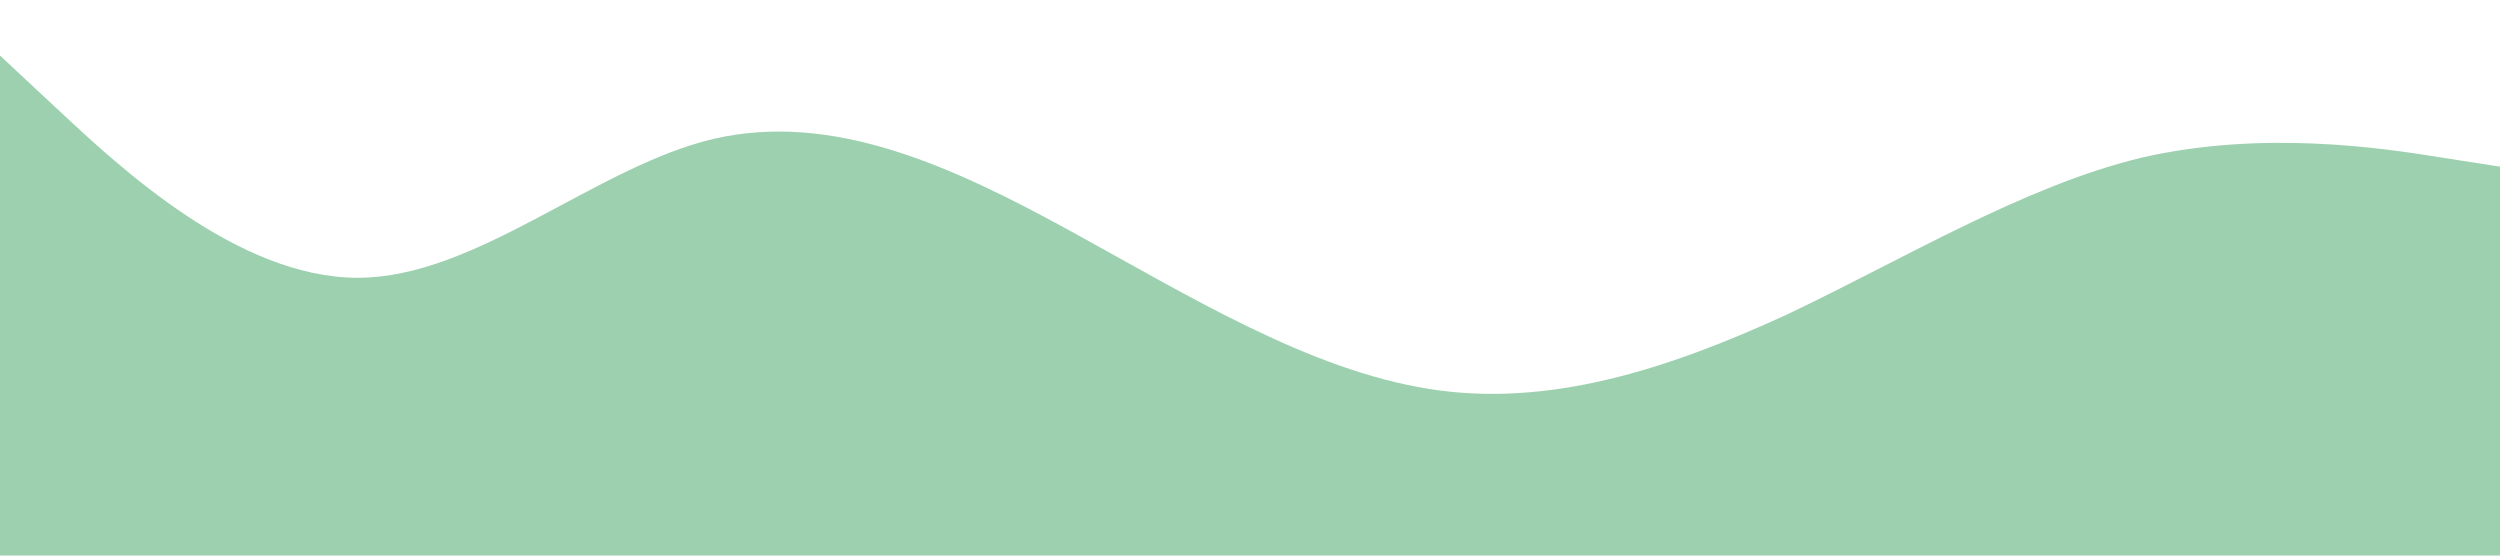 <?xml version="1.0" standalone="no"?><svg xmlns="http://www.w3.org/2000/svg" viewBox="0 0 1440 320"><path fill="#9DD0AF" fill-opacity="1" d="M0,32L34.3,64C68.6,96,137,160,206,160C274.3,160,343,96,411,80C480,64,549,96,617,133.3C685.7,171,754,213,823,224C891.4,235,960,213,1029,181.3C1097.1,149,1166,107,1234,90.7C1302.9,75,1371,85,1406,90.7L1440,96L1440,320L1405.7,320C1371.4,320,1303,320,1234,320C1165.7,320,1097,320,1029,320C960,320,891,320,823,320C754.3,320,686,320,617,320C548.6,320,480,320,411,320C342.9,320,274,320,206,320C137.1,320,69,320,34,320L0,320Z"></path></svg>